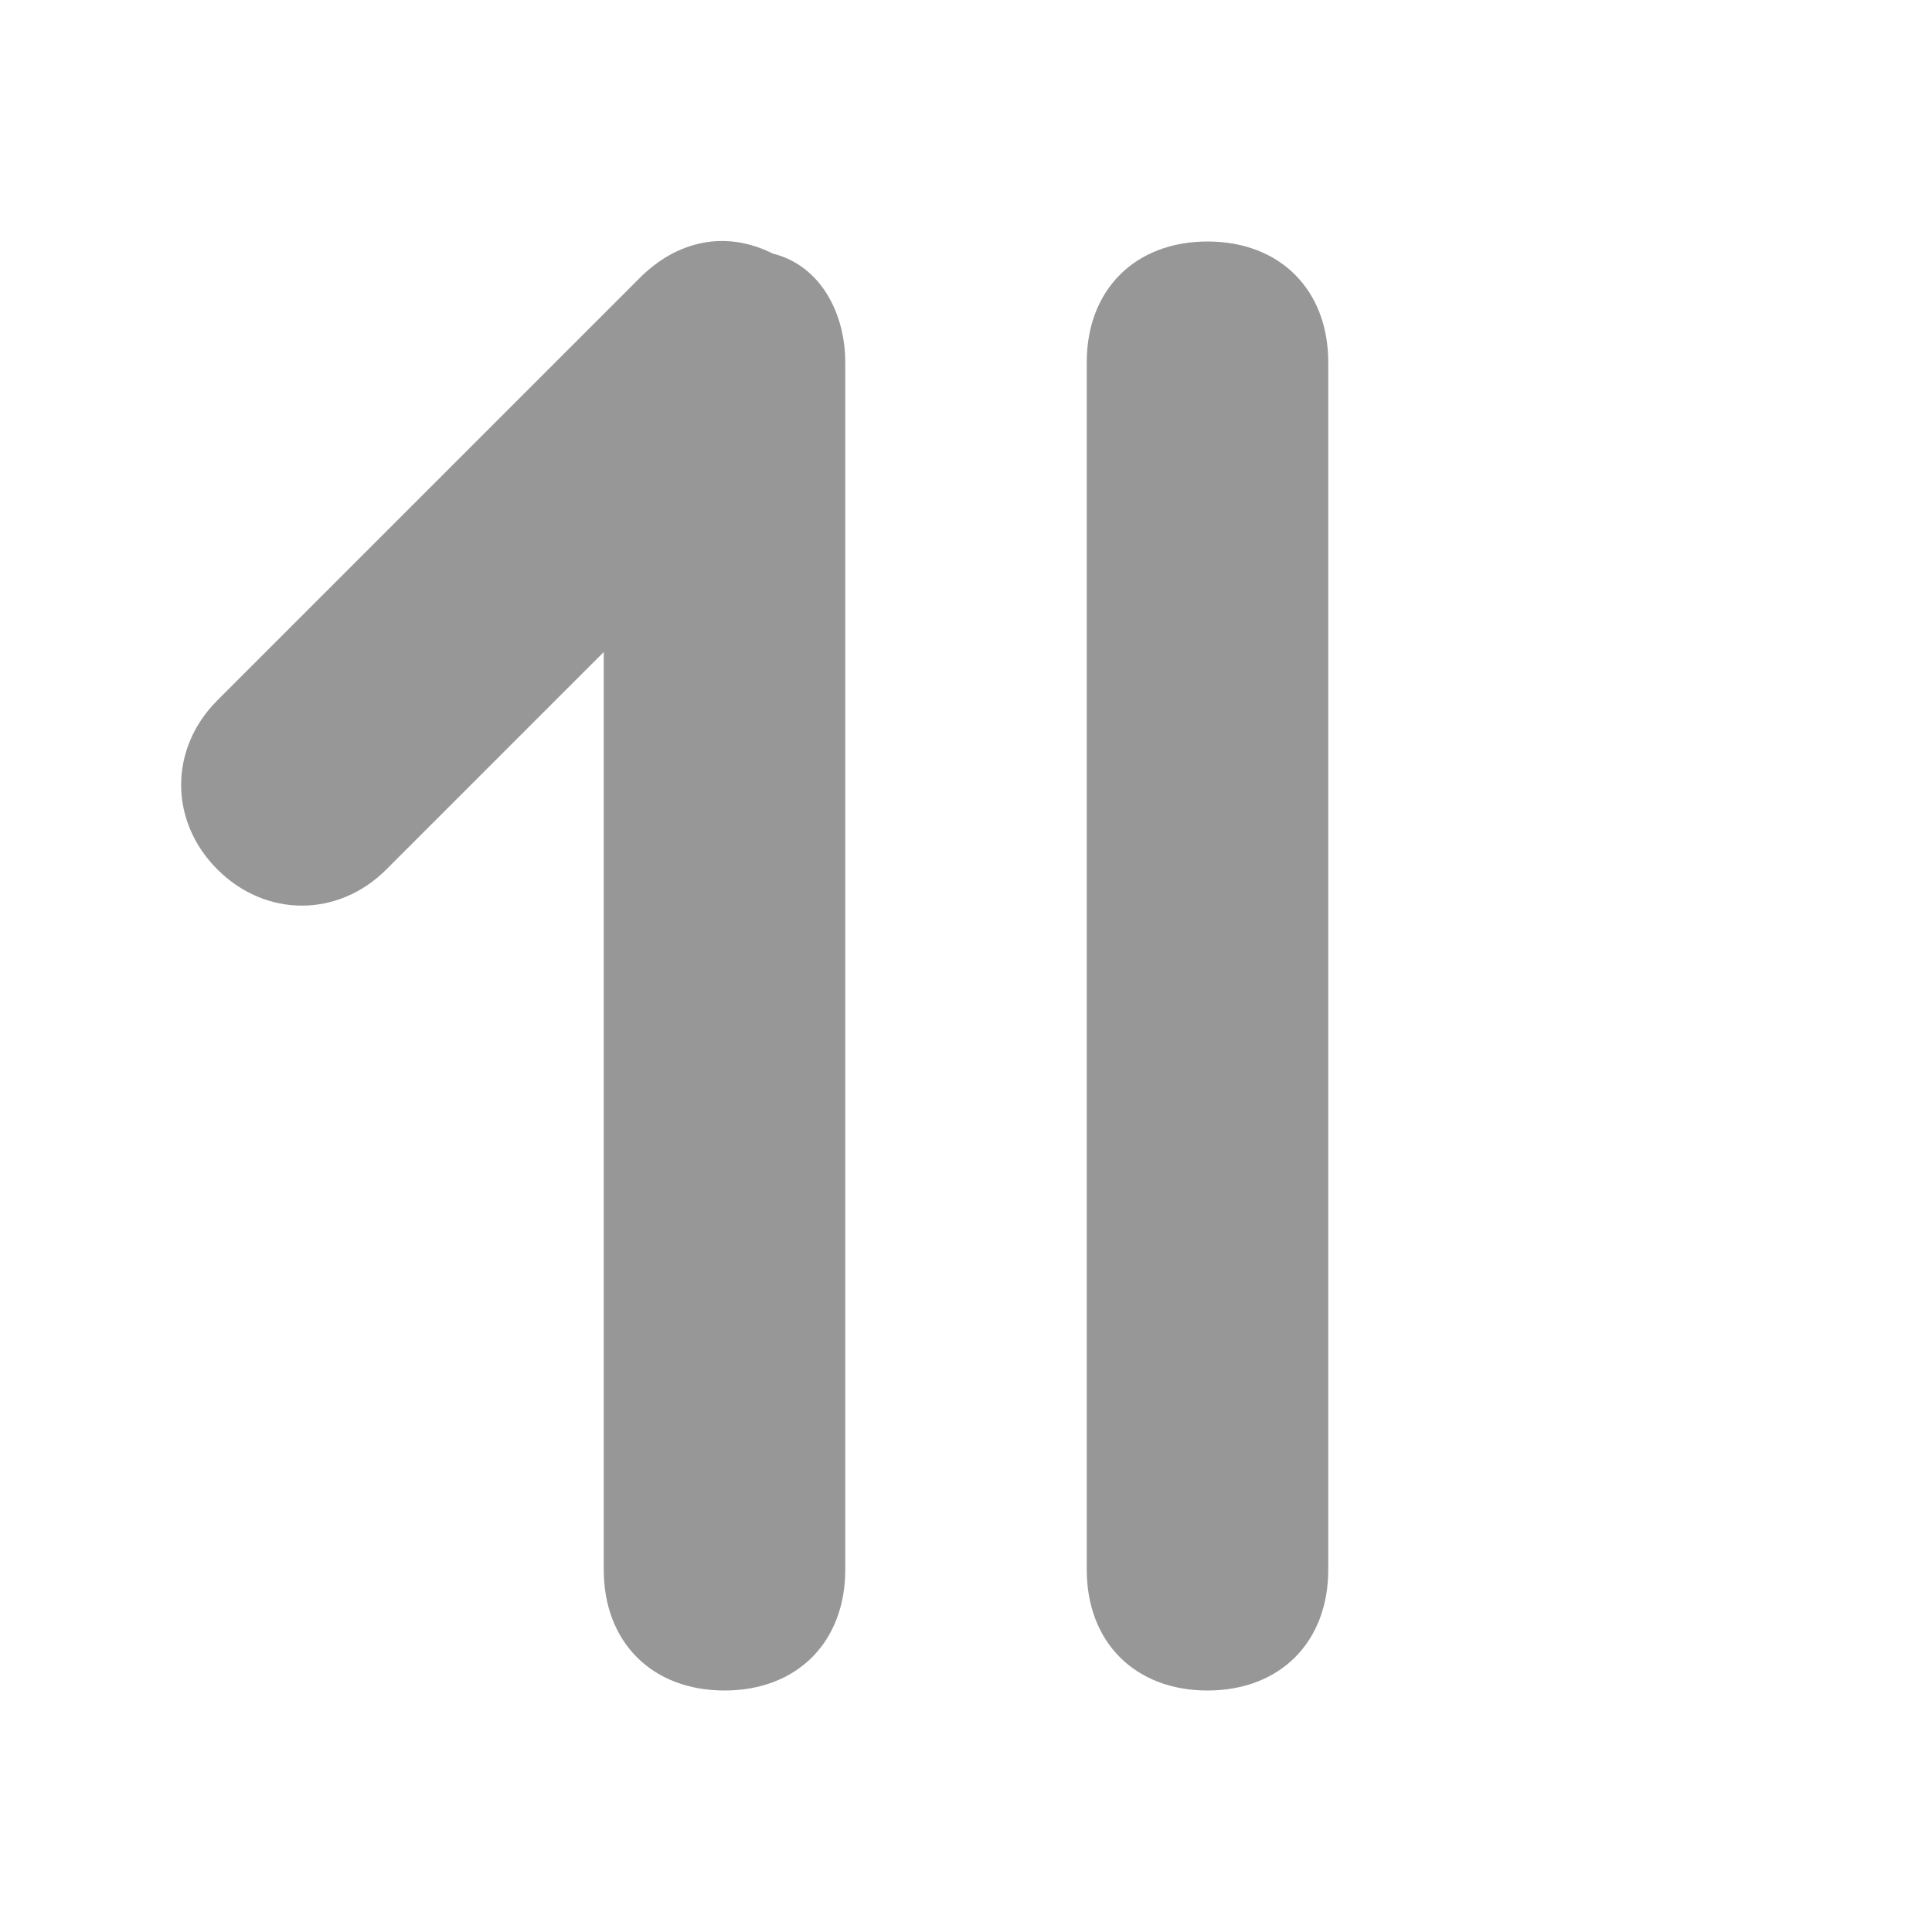 <?xml version="1.0" encoding="utf-8"?>
<!-- Generator: Adobe Illustrator 24.0.0, SVG Export Plug-In . SVG Version: 6.00 Build 0)  -->
<svg version="1.1" id="图层_1" xmlns="http://www.w3.org/2000/svg" xmlns:xlink="http://www.w3.org/1999/xlink" x="0px" y="0px"
	 viewBox="0 0 16 16" enable-background="new 0 0 16 16" xml:space="preserve">
<g>
	<path fill="#979797" d="M6,14c-0.6,0-1-0.4-1-1V5.4L3.2,7.2c-0.4,0.4-1,0.4-1.4,0s-0.4-1,0-1.4l3.5-3.5C5.6,2,6,1.9,6.4,2.1
		C6.8,2.2,7,2.6,7,3v10C7,13.6,6.6,14,6,14z"/>
</g>
<g>
	<path fill="#979797" d="M10,14c-0.6,0-1-0.4-1-1V3c0-0.6,0.4-1,1-1s1,0.4,1,1v10C11,13.6,10.6,14,10,14z"/>
</g>
</svg>

